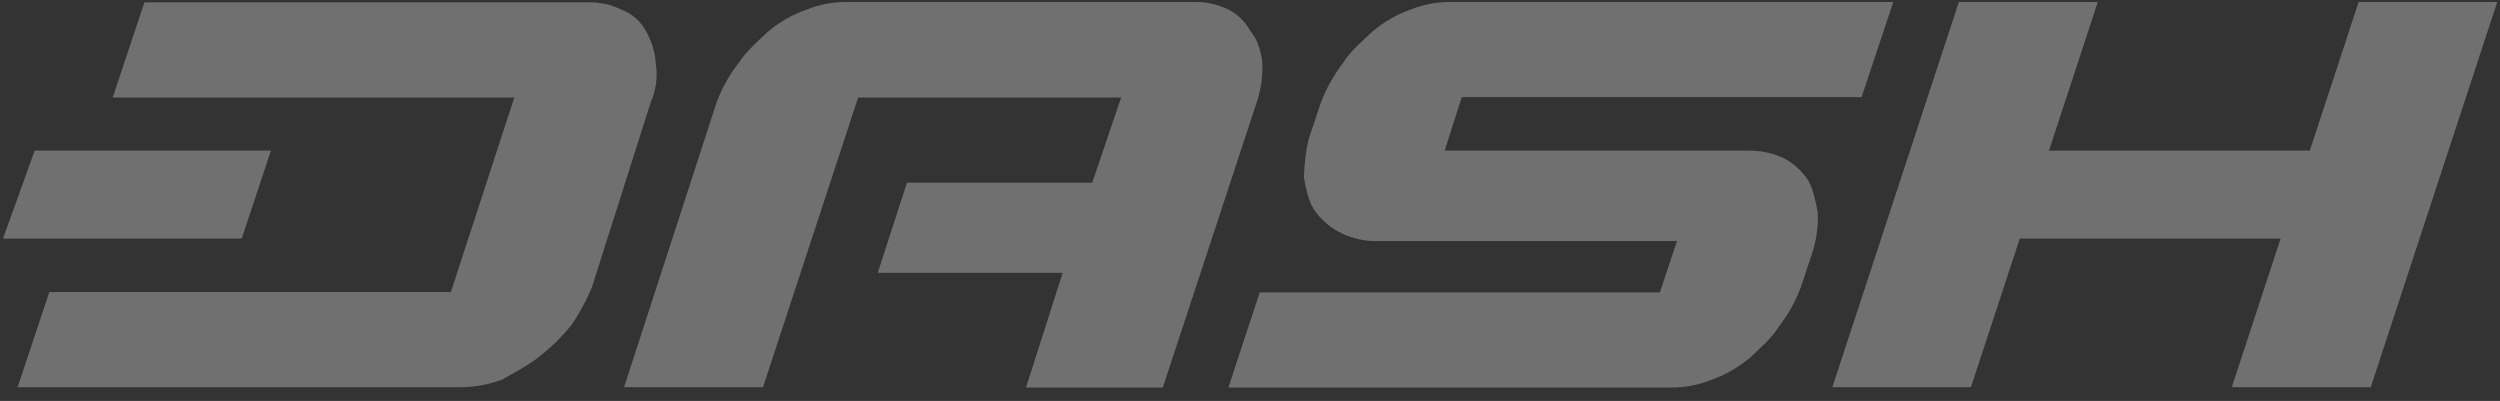 <svg width="106" height="17" viewBox="0 0 106 17" fill="none" xmlns="http://www.w3.org/2000/svg">
<rect x="0" y="0" width="106" height="17" fill="#333333" stroke="none"/>
<g id="LOGO 3">
<path id="H" opacity="0.3" d="M100.006 0.085L97.936 6.385H86.877L88.947 0.085H83.055L77.692 16.416H83.569L85.638 10.116H96.698L94.628 16.416H100.52L105.883 0.085H100.006Z" fill="white"/>
<path id="S" opacity="0.3" d="M76.649 7.623C76.392 7.231 76.03 6.913 75.622 6.702C75.168 6.49 74.67 6.385 74.171 6.385H61.254L61.979 4.118H78.93L80.275 0.085H61.48C60.906 0.085 60.347 0.19 59.819 0.402C59.214 0.613 58.67 0.931 58.187 1.339C57.764 1.746 57.25 2.169 56.933 2.683C56.555 3.182 56.238 3.741 56.011 4.33L55.498 5.871C55.362 6.415 55.301 6.974 55.286 7.533C55.377 8.047 55.498 8.56 55.709 8.877C55.966 9.27 56.328 9.588 56.736 9.814C57.175 10.056 57.673 10.192 58.187 10.222H71.104L70.379 12.398H53.413L52.083 16.431H70.878C71.452 16.431 72.011 16.326 72.54 16.114C73.144 15.903 73.688 15.585 74.171 15.193C74.594 14.785 75.108 14.362 75.425 13.848C75.818 13.35 76.12 12.79 76.347 12.201L76.861 10.66C77.027 10.116 77.102 9.557 77.072 8.998C76.966 8.454 76.861 7.956 76.649 7.623V7.623Z" fill="white"/>
<path id="A" opacity="0.3" d="M53.518 2.577C53.428 2.064 53.307 1.656 53.02 1.323C52.808 0.931 52.476 0.598 52.083 0.402C51.63 0.19 51.131 0.069 50.633 0.085H35.872C35.298 0.085 34.739 0.19 34.21 0.402C33.606 0.613 33.047 0.931 32.563 1.339C32.14 1.746 31.642 2.17 31.309 2.683C30.917 3.182 30.614 3.741 30.388 4.33L26.46 16.416H32.352L36.386 4.134H47.536L46.312 7.744H38.456L37.217 11.567H45.058L43.502 16.432H49.303L53.322 4.224C53.488 3.68 53.549 3.136 53.518 2.577V2.577Z" fill="white"/>
<path id="D" opacity="0.3" d="M27.804 2.683C27.774 2.215 27.638 1.747 27.396 1.339C27.185 0.916 26.807 0.583 26.369 0.417C25.916 0.19 25.417 0.085 24.919 0.1H6.124L4.78 4.134H21.806L19.117 12.383H2.09L0.746 16.416H19.631C20.194 16.402 20.75 16.294 21.278 16.099C21.806 15.797 22.411 15.495 22.924 15.072C23.423 14.679 23.876 14.226 24.269 13.727C24.601 13.229 24.873 12.715 25.1 12.171L27.593 4.33C27.82 3.816 27.895 3.242 27.804 2.683Z" fill="white"/>
<path id="_-" opacity="0.3" d="M11.488 6.385H1.471L0.126 10.116H10.249L11.488 6.385Z" fill="white"/>
</g>
</svg>

